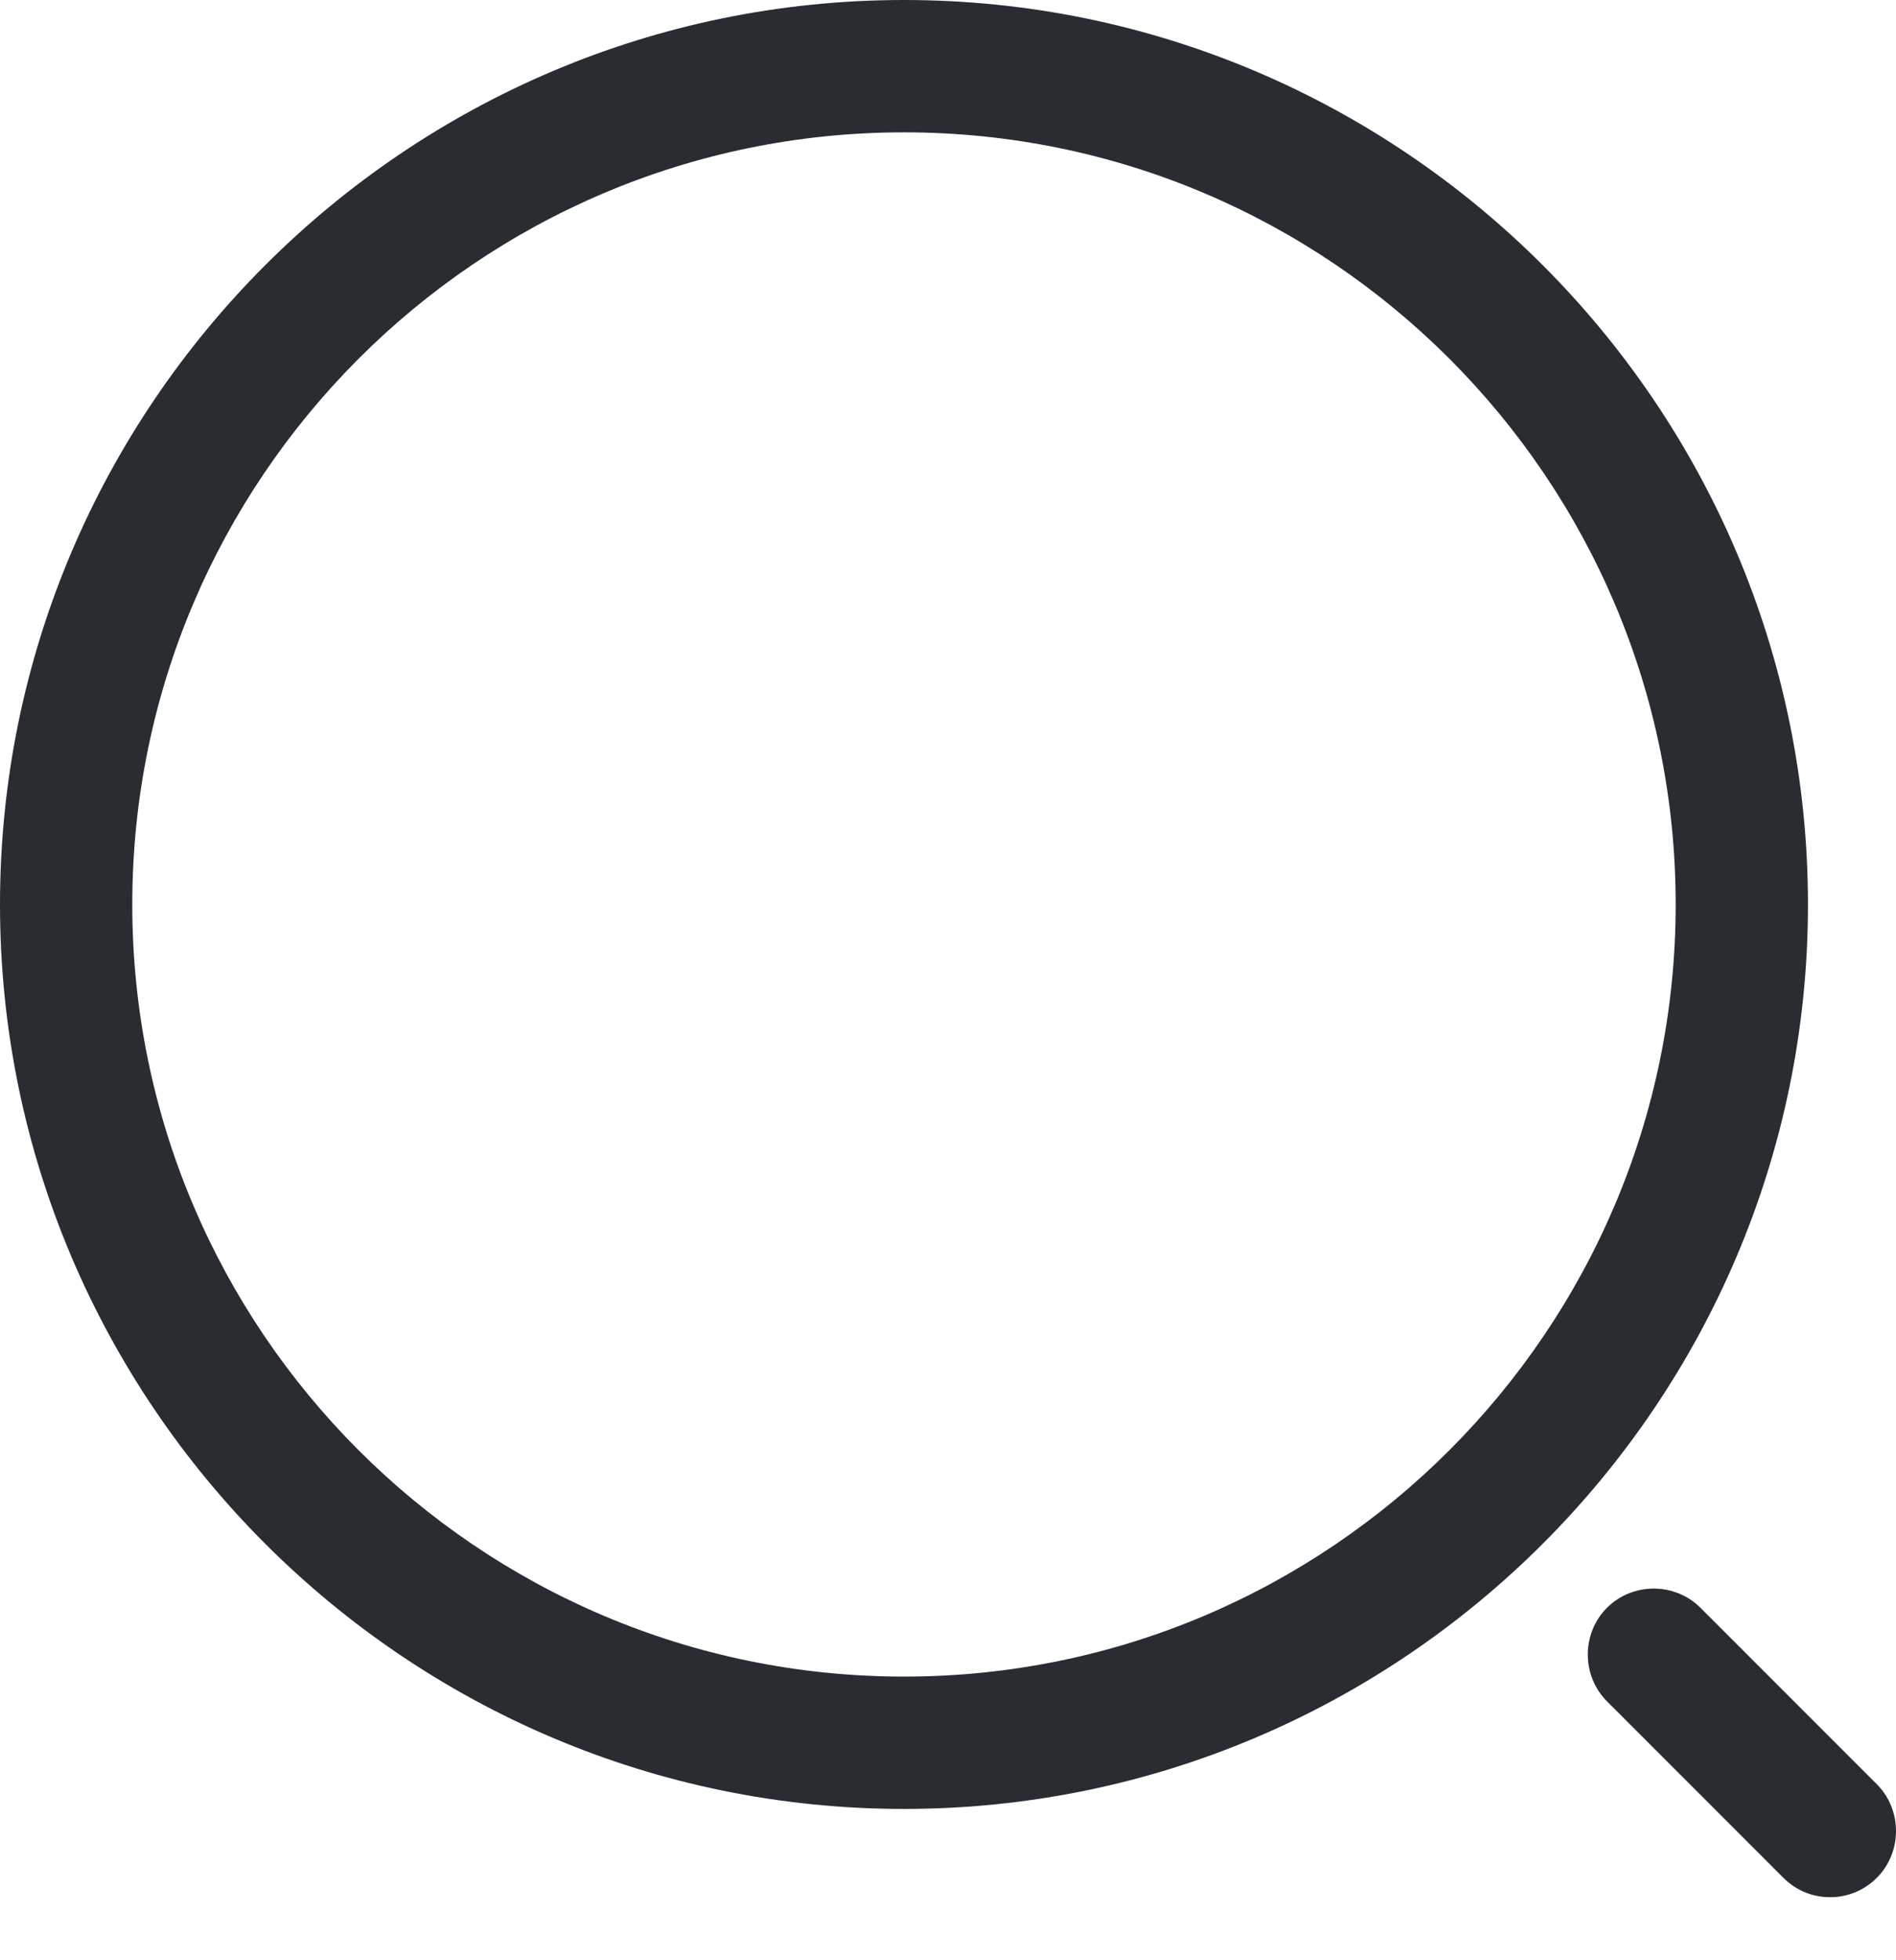 <svg width="30" height="31" viewBox="0 0 30 31" fill="none" xmlns="http://www.w3.org/2000/svg">
<path d="M14.304 28.607C6.419 28.607 0 22.188 0 14.304C0 6.419 6.419 0 14.304 0C22.188 0 28.607 6.419 28.607 14.304C28.607 22.188 22.188 28.607 14.304 28.607ZM14.304 2.093C7.564 2.093 2.093 7.577 2.093 14.304C2.093 21.03 7.564 26.514 14.304 26.514C21.044 26.514 26.514 21.03 26.514 14.304C26.514 7.577 21.044 2.093 14.304 2.093Z" fill="#292D32"/>
<path d="M28.957 30.003C28.692 30.003 28.427 29.905 28.218 29.696L25.427 26.905C25.022 26.5 25.022 25.83 25.427 25.426C25.831 25.021 26.501 25.021 26.906 25.426L29.697 28.217C30.101 28.621 30.101 29.291 29.697 29.696C29.487 29.905 29.222 30.003 28.957 30.003Z" fill="#292D32"/>
</svg>
